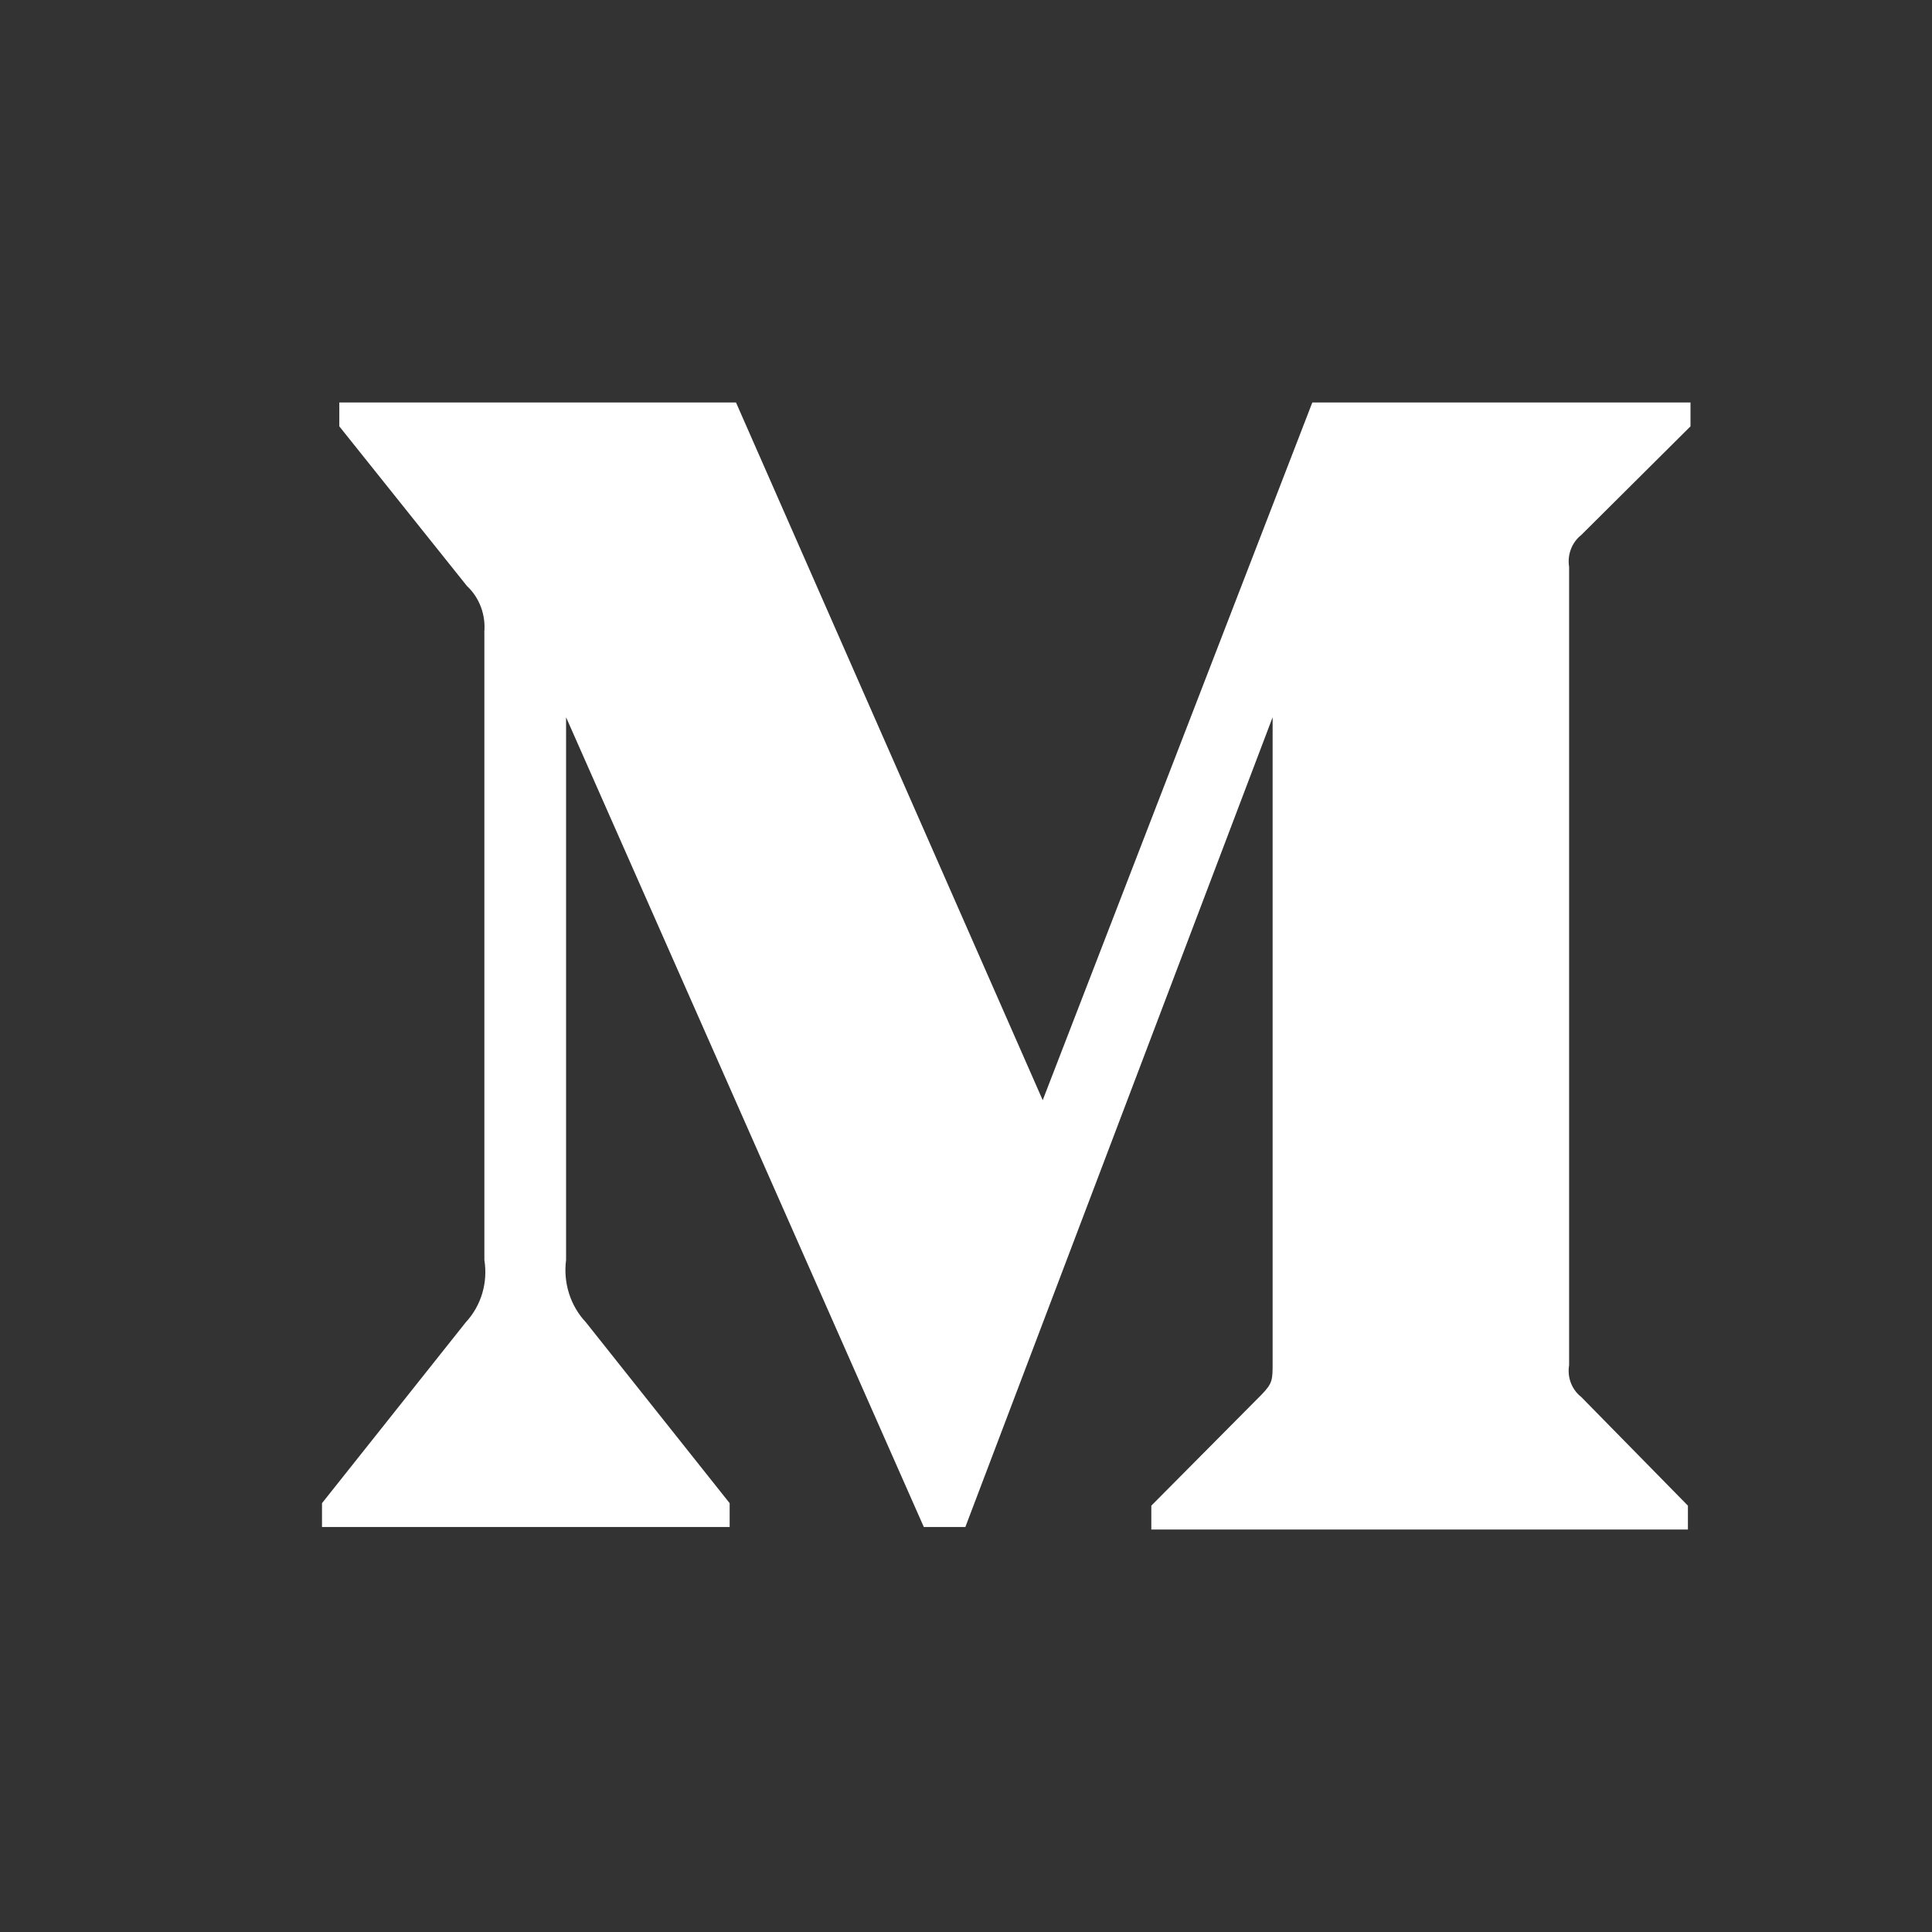 <svg width="24" height="24" viewBox="0 0 24 24" fill="none" xmlns="http://www.w3.org/2000/svg">
<rect x="0" y="0" width="24" height="24" fill="#333333" stroke="none"/>
<path d="M6.016 7.856C6.036 7.64 5.957 7.425 5.801 7.28L4.215 5.296V5H9.143L12.953 13.667L16.302 5H21V5.296L19.643 6.646C19.526 6.738 19.468 6.891 19.492 7.041V16.959C19.467 17.11 19.525 17.262 19.643 17.354L20.968 18.704V19H14.302V18.704L15.675 17.321C15.809 17.182 15.809 17.14 15.809 16.927V8.91L11.992 18.969H11.476L7.032 8.91V15.652C6.995 15.935 7.085 16.221 7.278 16.426L9.064 18.673V18.969H4V18.673L5.786 16.426C5.977 16.221 6.063 15.934 6.017 15.652V7.856H6.016Z" fill="white"/>
</svg>
